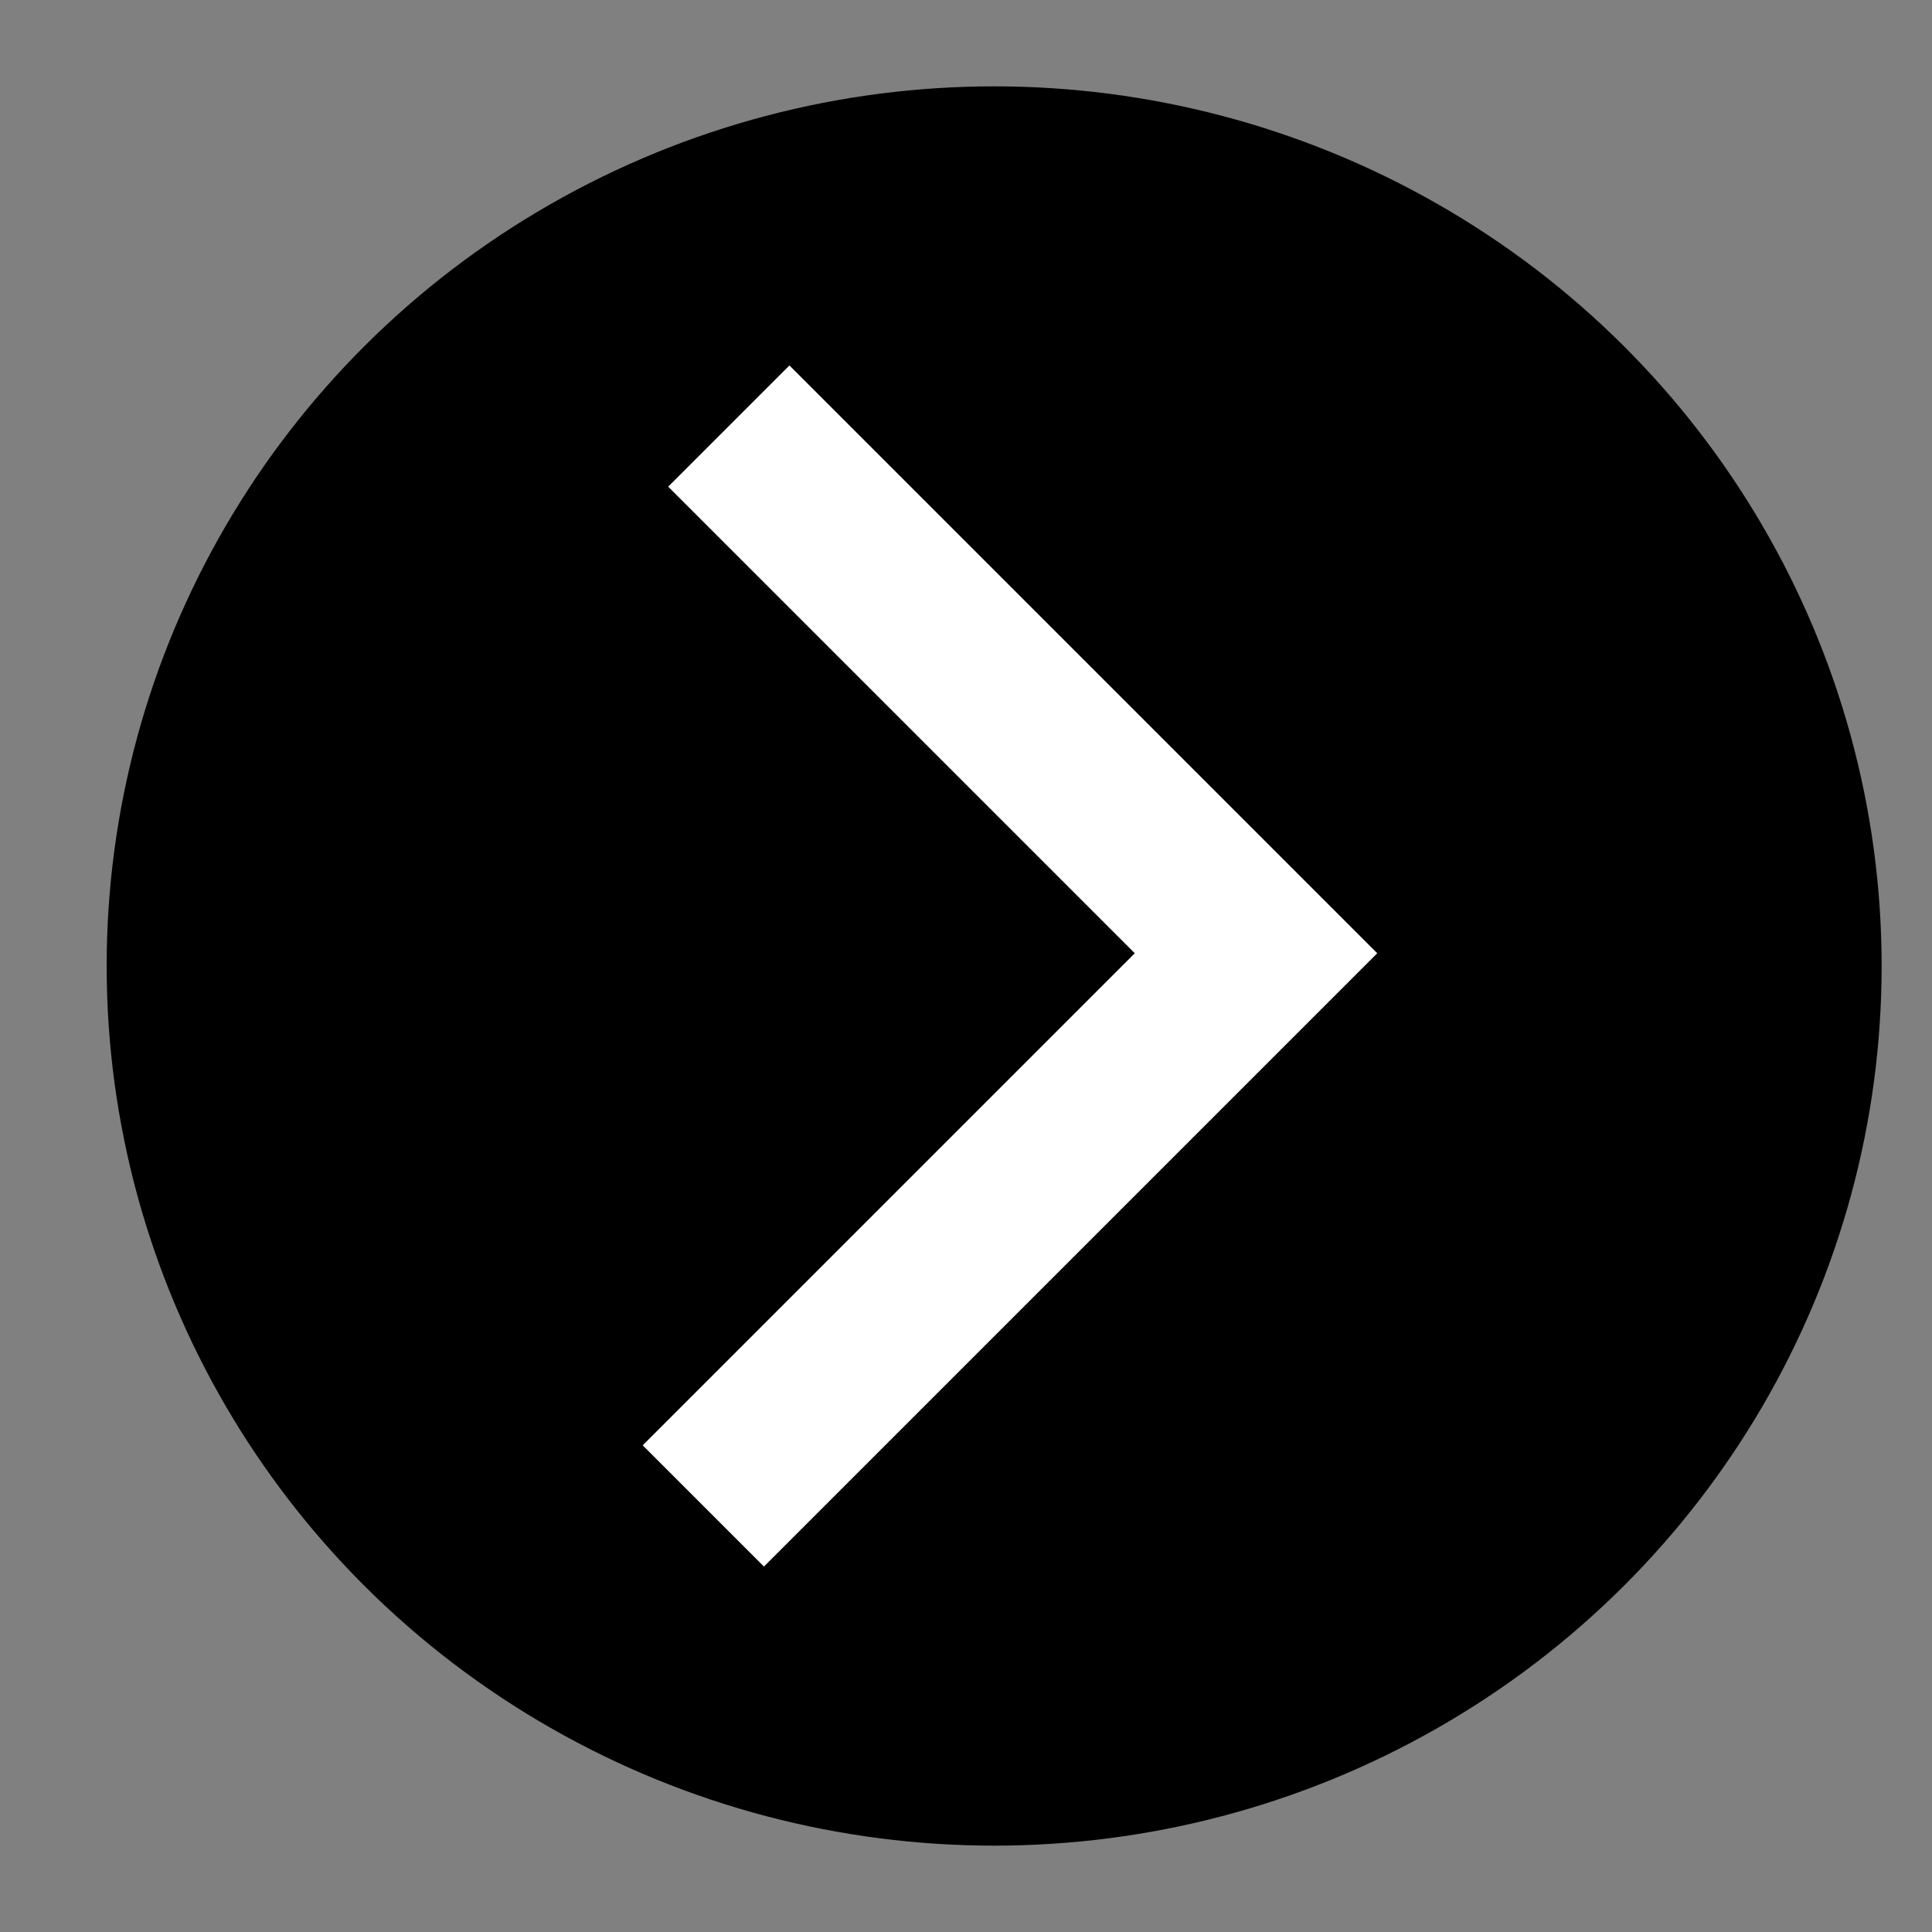 <?xml version="1.0" encoding="utf-8"?>
<!-- Generator: Adobe Illustrator 24.3.0, SVG Export Plug-In . SVG Version: 6.00 Build 0)  -->
<svg version="1.1" id="Layer_1" xmlns="http://www.w3.org/2000/svg" xmlns:xlink="http://www.w3.org/1999/xlink" x="0px" y="0px"
	 viewBox="0 0 283.46 283.46" style="enable-background:new 0 0 283.46 283.46;" xml:space="preserve">
<rect x="0" y="0" width="283.46" height="283.46" fill="#808080" stroke="none"/>
<style type="text/css">
	.st0{fill:none;stroke:#FFFFFF;stroke-width:25.153;stroke-miterlimit:10;}
</style>
<ellipse cx="145.86" cy="141.73" rx="130.21" ry="129.06"/>
<polyline class="st0" points="103.19,220.95 184.28,139.86 106.93,62.51 "/>
</svg>
